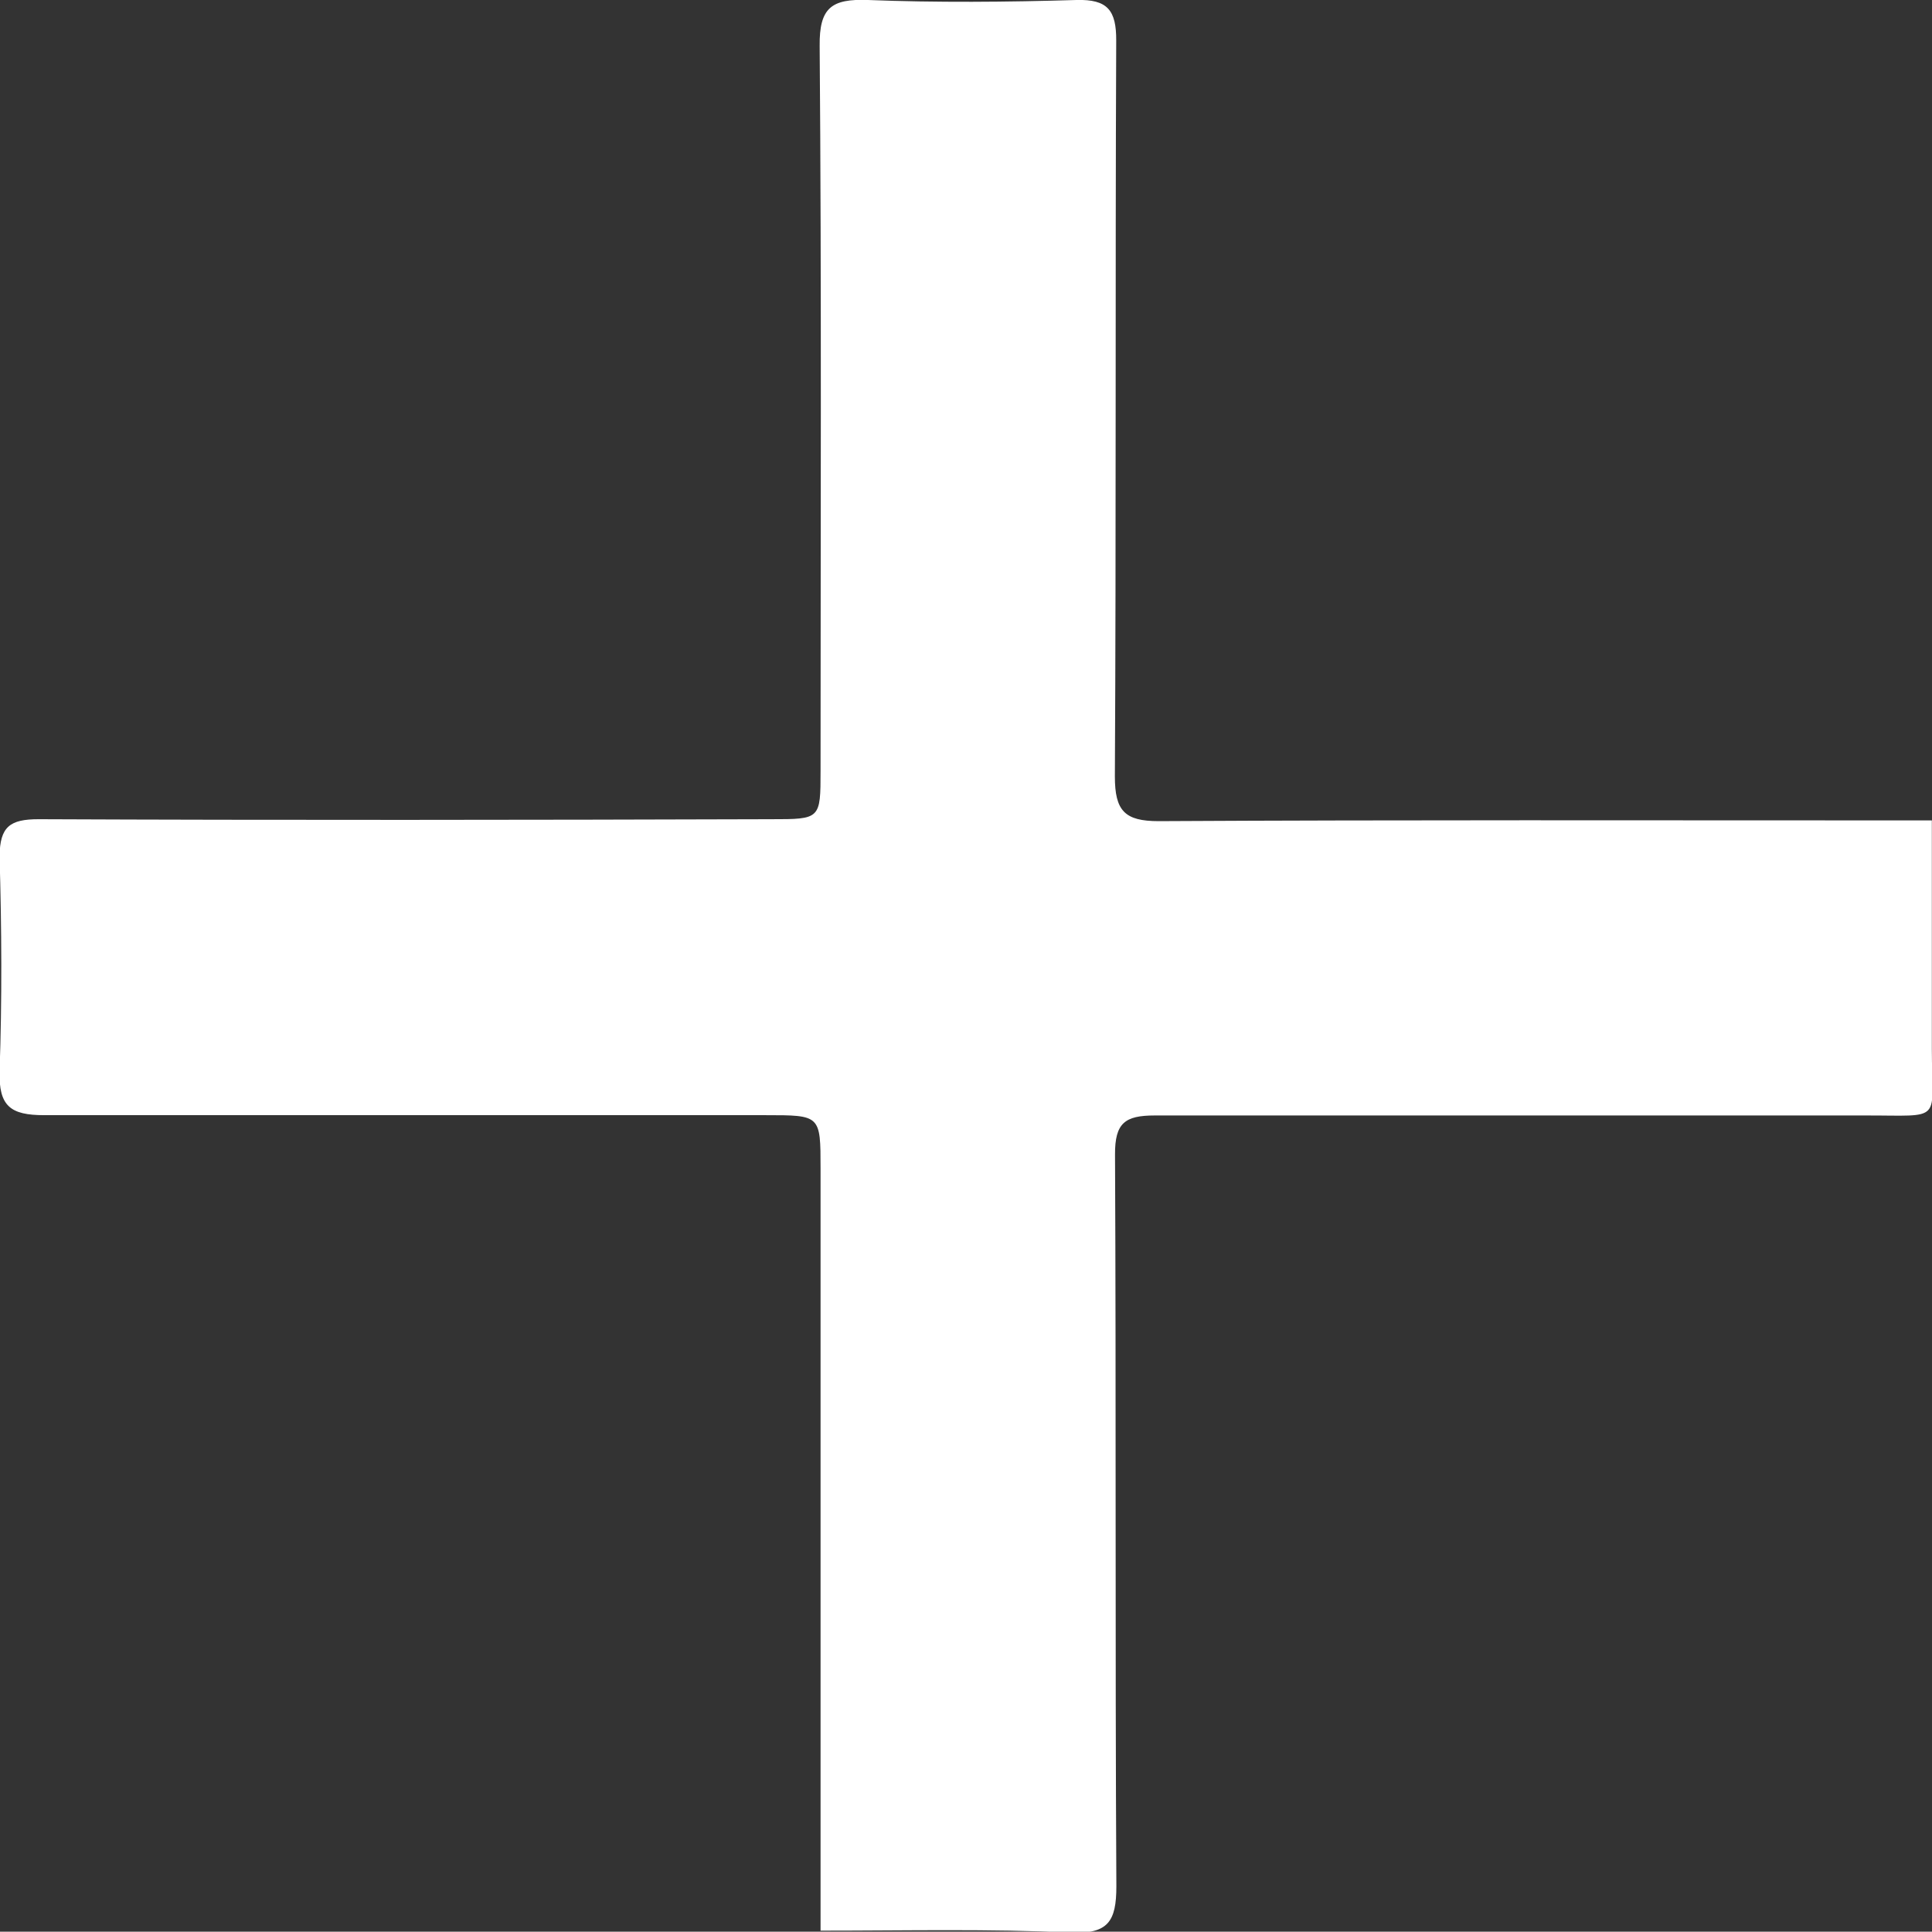 <svg xmlns="http://www.w3.org/2000/svg" viewBox="0 0 129.71 129.69"><rect x="0" y="0" width="129.71" height="129.69" fill="#333333" stroke="none"/><defs><style>.cls-1{fill:#fff;}</style></defs><g id="Capa_2" data-name="Capa 2"><g id="Capa_1-2" data-name="Capa 1"><g id="tIDRd2.tif"><path class="cls-1" d="M55.09,129.62V78.45c0-3.59,0-3.58-3.7-3.58-16.14,0-32.28,0-48.42,0-2.27,0-3.05-.6-3-2.93.17-4.82.14-9.65,0-14.47C0,55.49.67,55,2.6,55c16.39.07,32.78.05,49.17,0,3.31,0,3.32,0,3.32-3.26,0-16.22.07-32.43-.06-48.65C55,.52,55.82-.09,58.27,0c4.65.18,9.32.14,14,0,2.1-.06,2.68.7,2.67,2.73-.07,16.47,0,32.93-.09,49.4,0,2.31.66,3,2.94,3,16.39-.09,32.78-.05,49.17-.05h2.74c0,5.24,0,10.28,0,15.32s.84,4.48-4.49,4.49c-15.89,0-31.79,0-47.68,0-2,0-2.68.5-2.67,2.62.08,16.38,0,32.76.09,49.14,0,2.35-.56,3.19-3,3.1C66.42,129.49,60.94,129.62,55.09,129.62Z"/></g></g></g></svg>